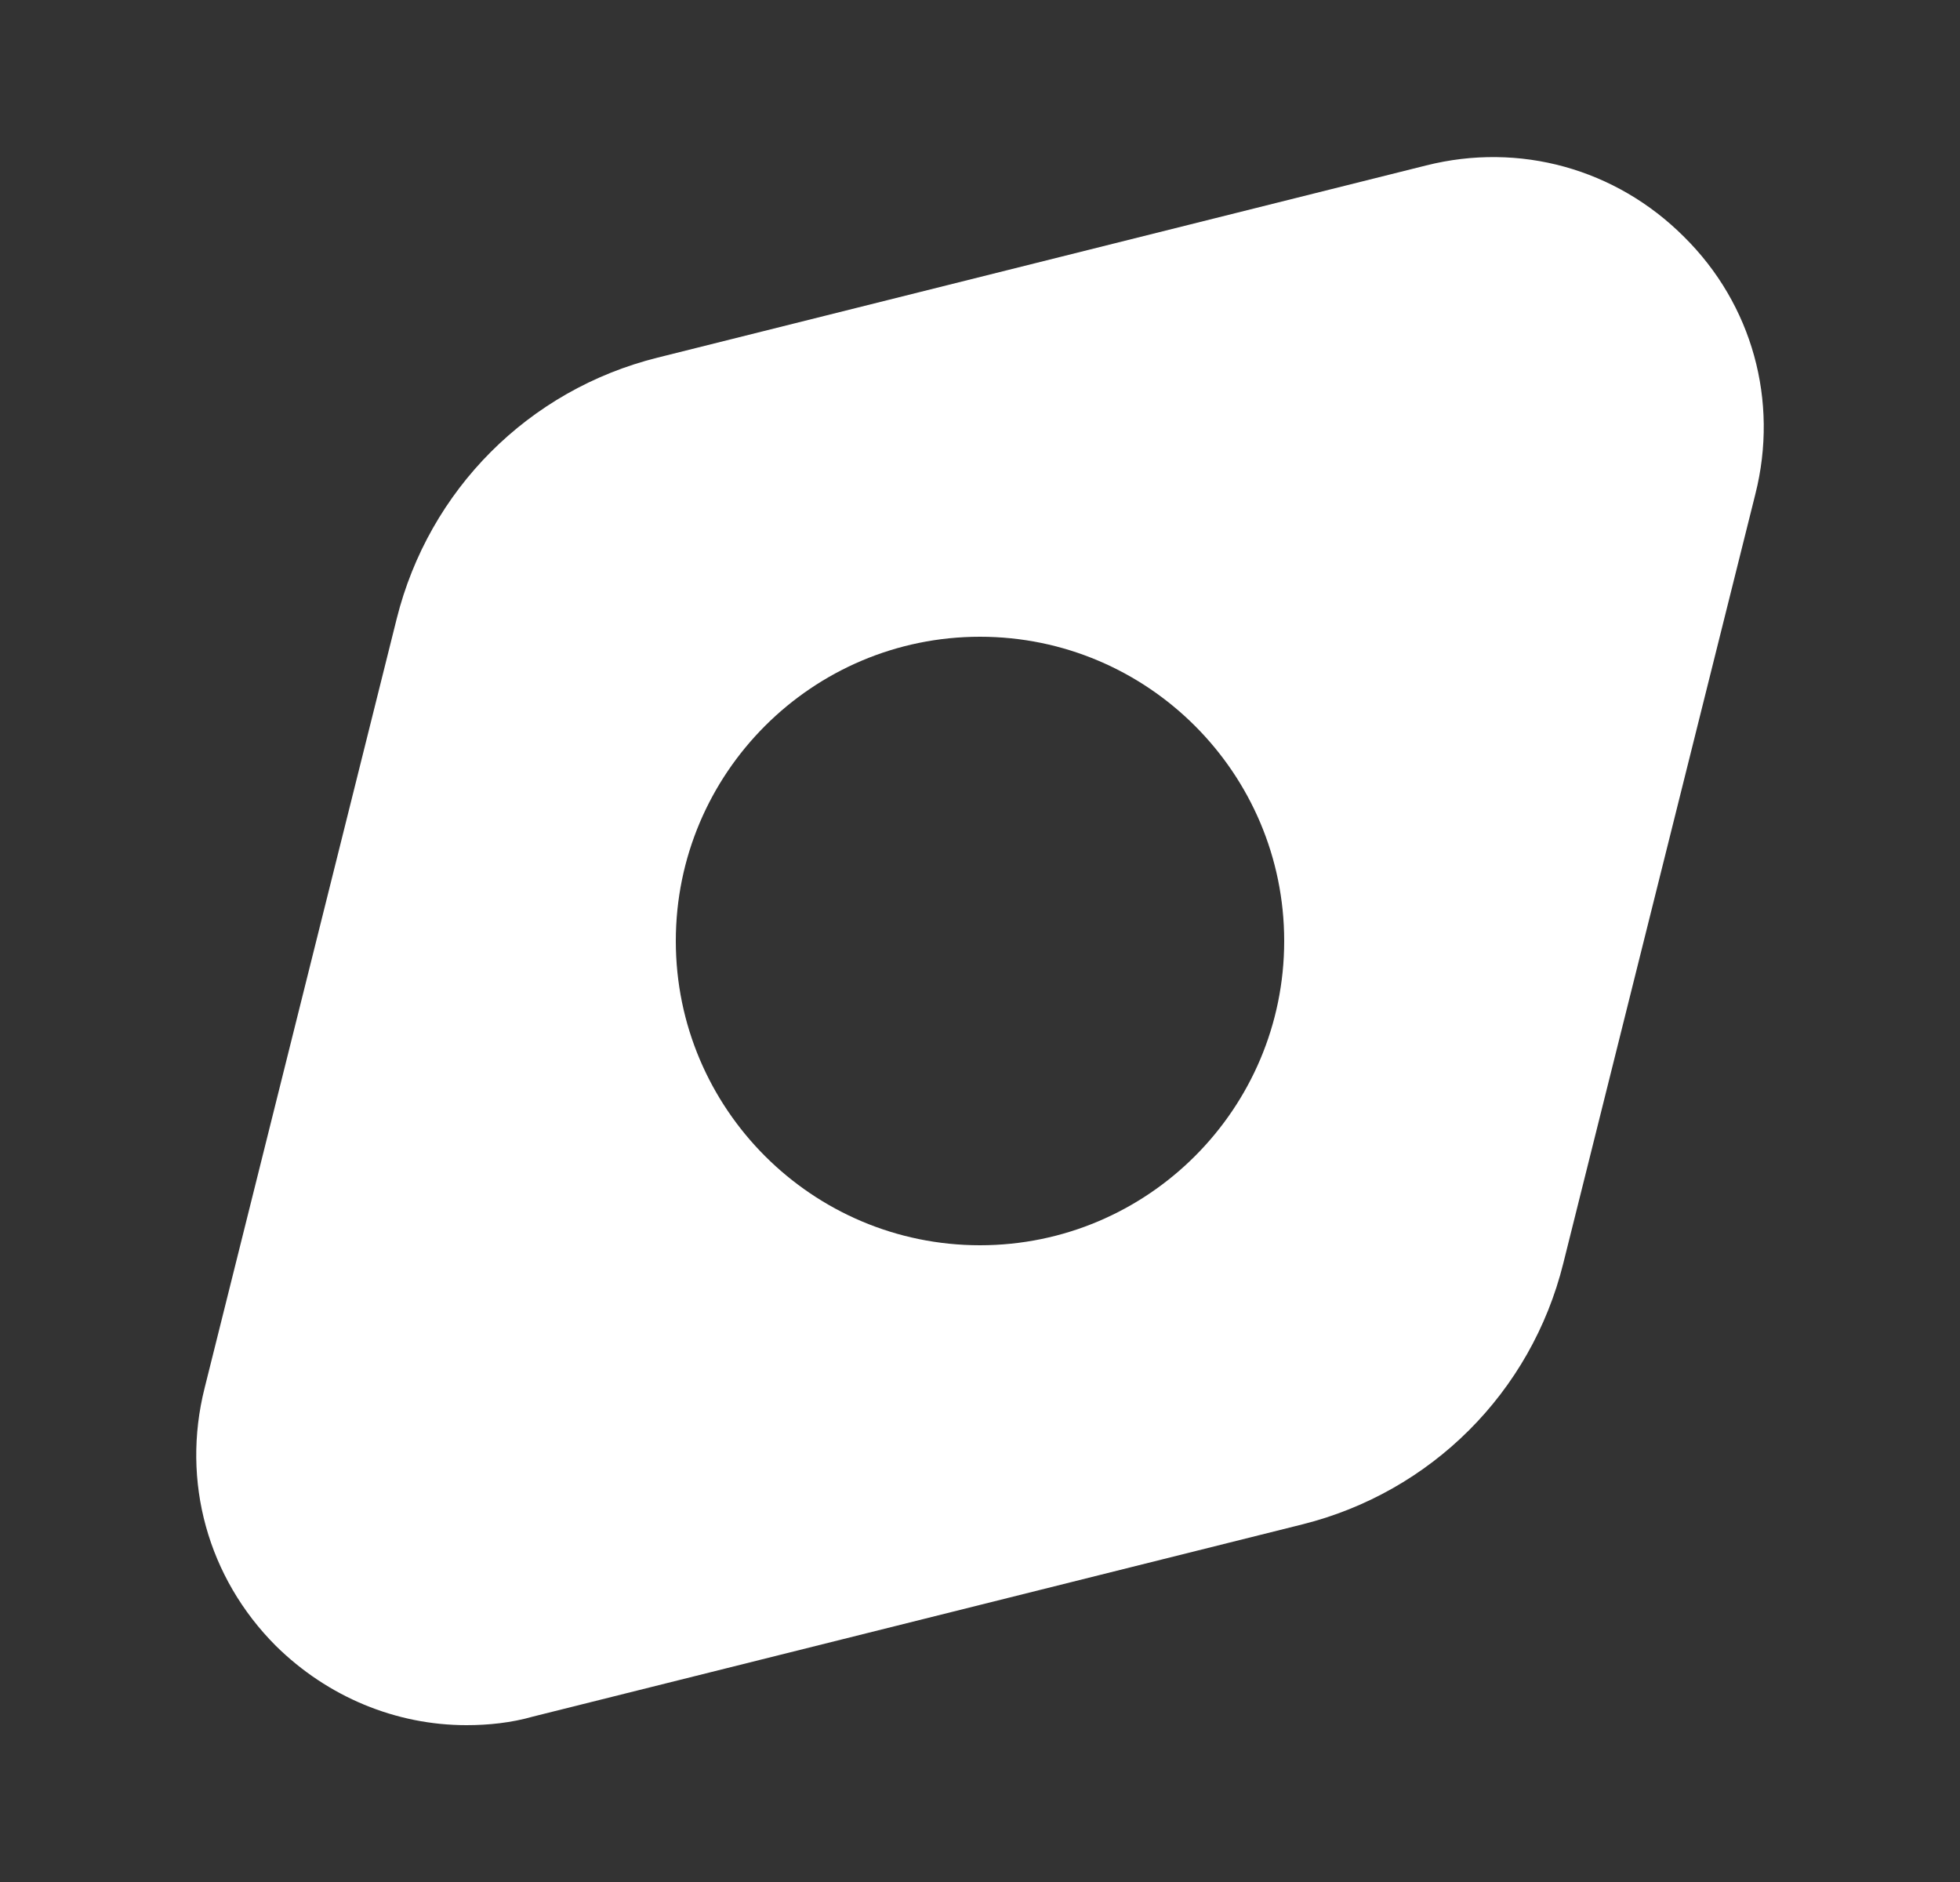 <svg width="25" height="24" viewBox="0 0 25 24" fill="none" xmlns="http://www.w3.org/2000/svg">
<rect x="0" y="0" width="25" height="24" fill="#333333" stroke="none"/>
<g id="vuesax/bold/discover">
<g id="discover">
<path id="Vector" d="M21.48 3.02C20.61 2.15 19.38 1.81 18.19 2.11L8.39 4.56C6.74 4.97 5.47 6.25 5.06 7.89L2.61 17.7C2.31 18.89 2.65 20.12 3.52 20.99C4.18 21.64 5.05 22 5.95 22C6.23 22 6.52 21.97 6.8 21.89L16.61 19.44C18.25 19.03 19.53 17.76 19.94 16.11L22.39 6.3C22.69 5.11 22.35 3.88 21.48 3.02ZM12.5 15.88C10.36 15.88 8.62 14.14 8.62 12C8.62 9.86 10.36 8.12 12.5 8.12C14.64 8.12 16.38 9.86 16.38 12C16.38 14.14 14.64 15.88 12.5 15.88Z" fill="white"/>
</g>
</g>
</svg>
